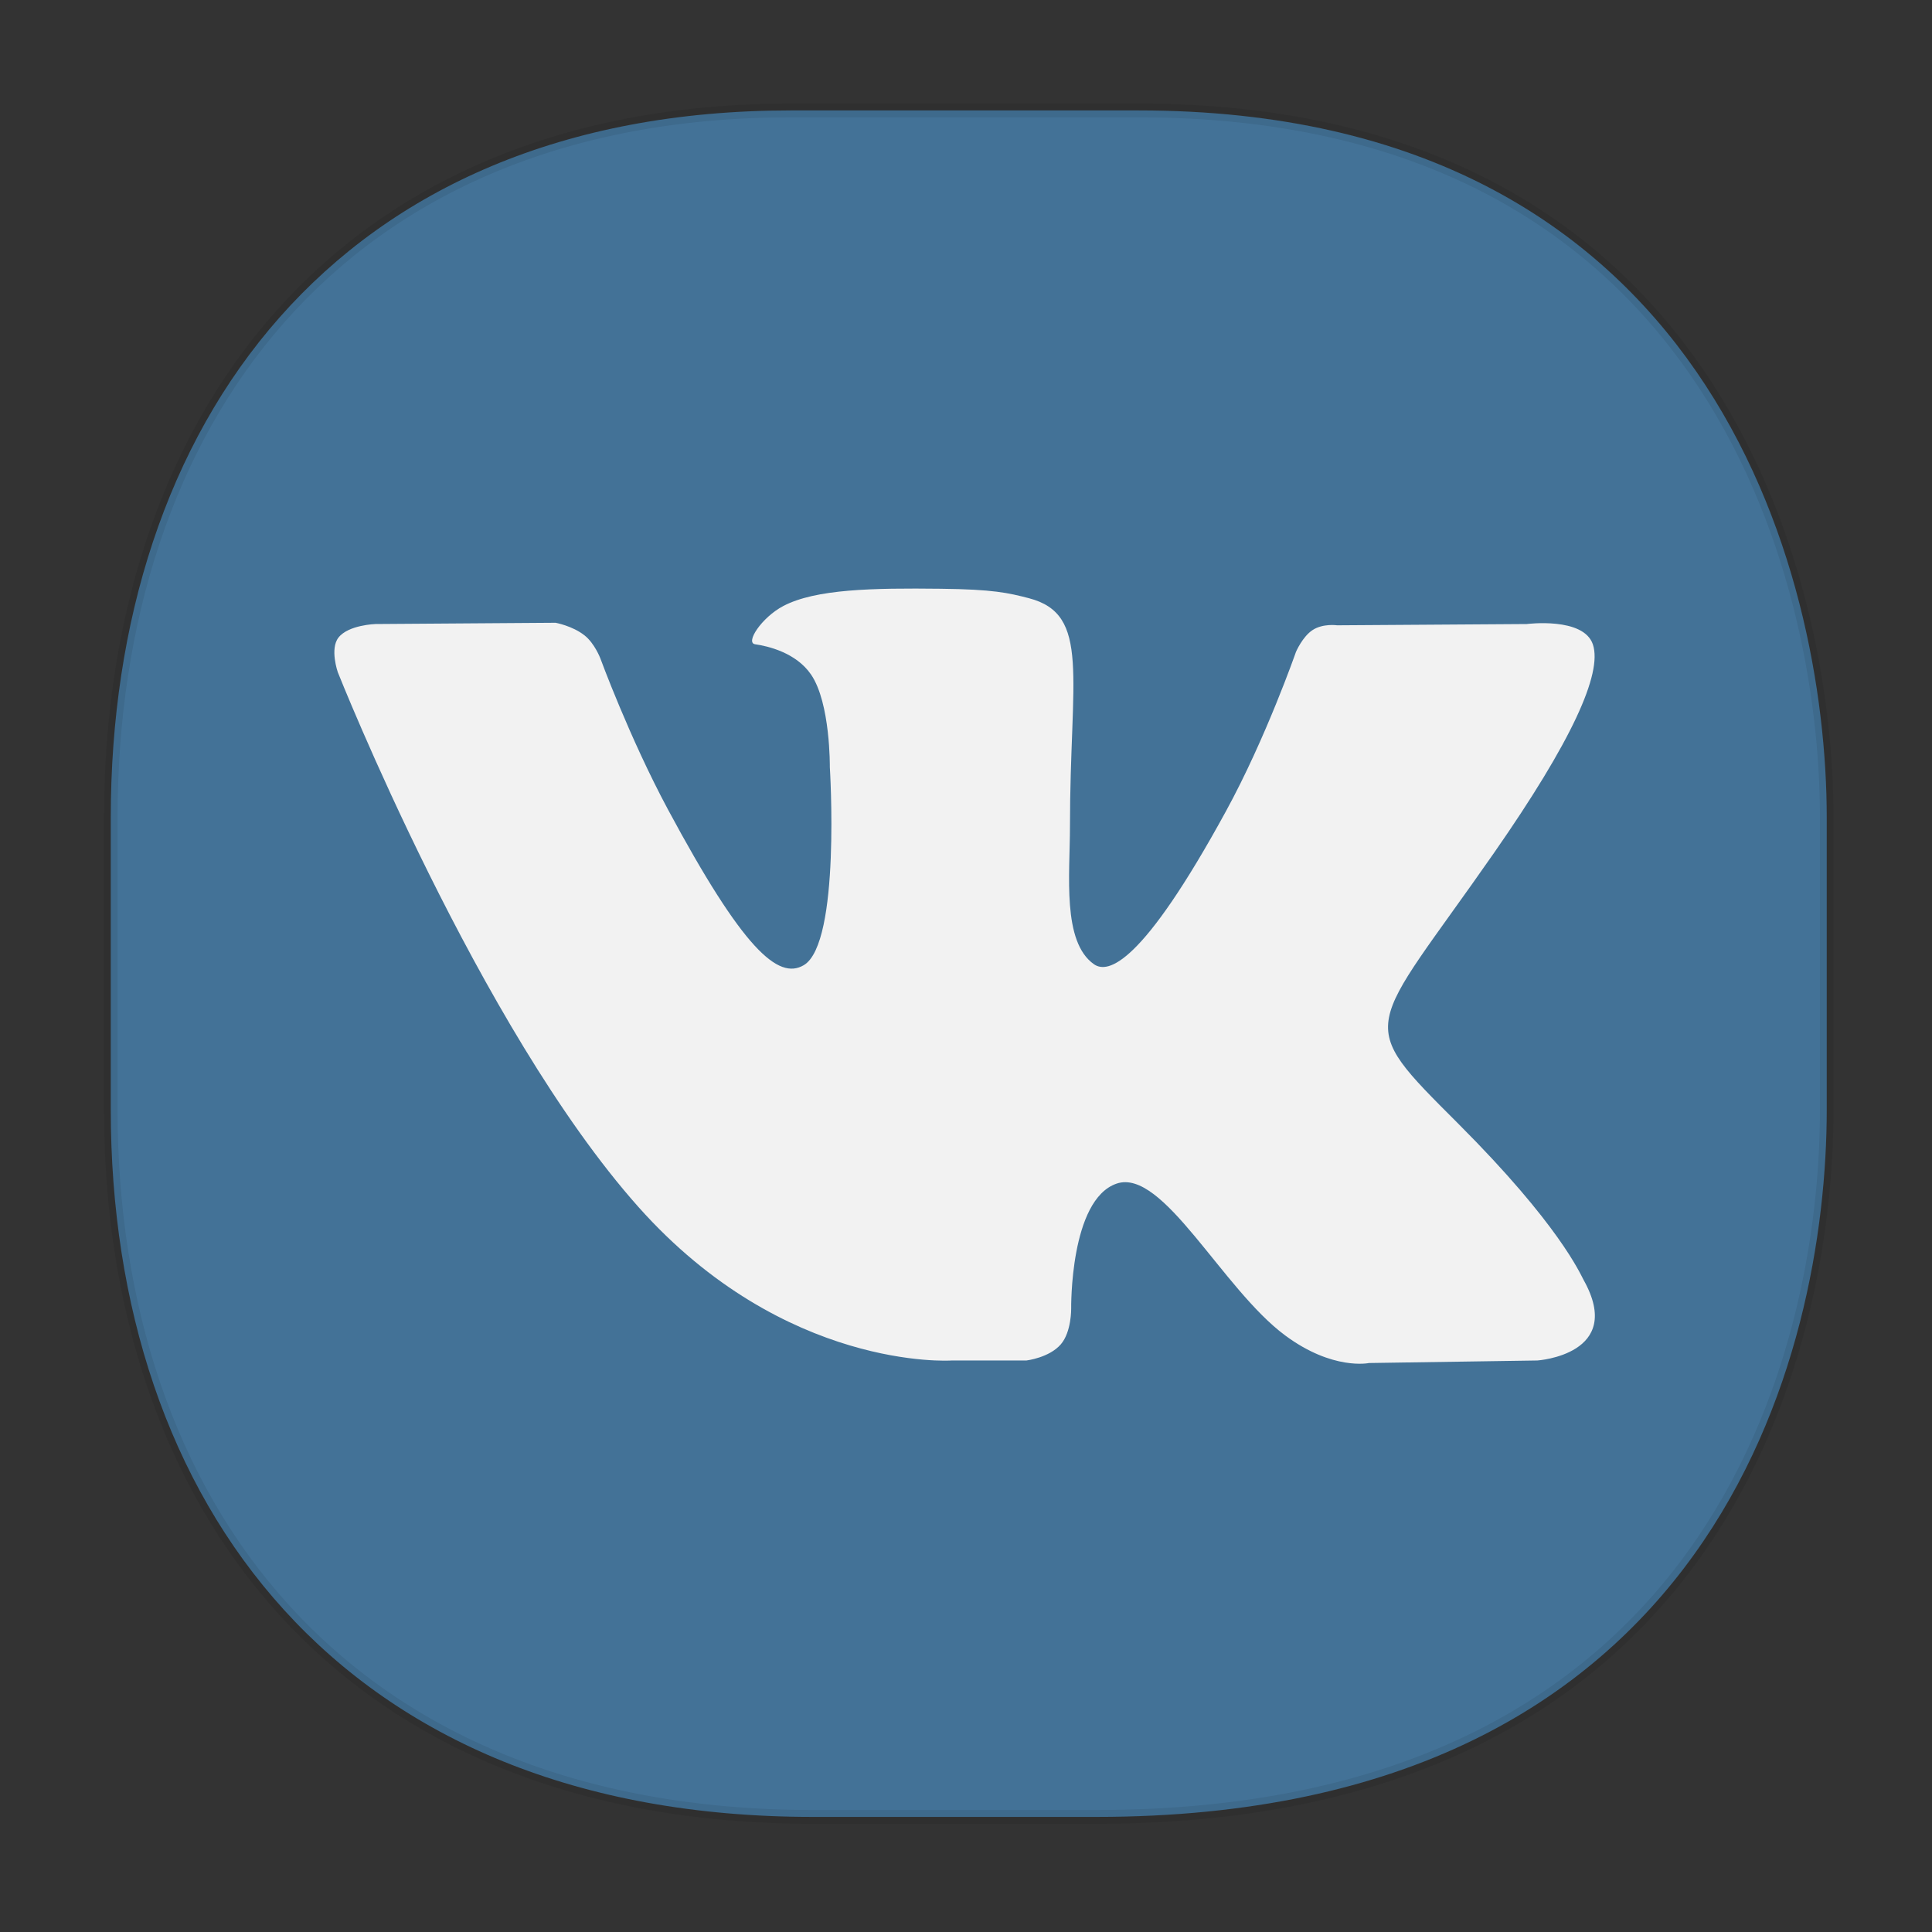 <svg xmlns:osb="http://www.openswatchbook.org/uri/2009/osb" xmlns="http://www.w3.org/2000/svg" width="48" height="48" version="1.1" id="svg38"><rect width="100%" height="100%" fill="#333333" stroke="none"/><defs id="defs22"><style id="style4511"/><style id="style4511-26"/><style id="style4511-9"/><style id="style4552"/><style id="style4511-2"/><linearGradient osb:paint="solid" id="linearGradient5293"><stop id="stop5295" offset="0" stop-color="#9a89c0" stop-opacity="1"/></linearGradient></defs><style id="style4485" type="text/css"/><g id="g1890" transform="matrix(1 0 0 1.017 .002 -.045)"><path d="M19.649 2.742h8.64c14.148 0 17.094 11.247 17.094 17.282v7.124c0 5.96-2.75 17.282-18.143 17.282h-7.05c-11.76 0-17.44-7.708-17.44-17.282v-7.124c0-9.574 5.564-17.282 16.899-17.282z" id="path4518" opacity="1" fill="#437297" fill-opacity="1" stroke="#000" stroke-width=".337" stroke-linecap="square" stroke-linejoin="bevel" stroke-miterlimit="4" stroke-dasharray="none" stroke-dashoffset="0" stroke-opacity=".078"/><path d="M23.629 33.28H25.5s.565-.066.854-.395c.266-.303.257-.872.257-.872s-.037-2.662 1.129-3.054c1.15-.387 2.625 2.573 4.189 3.71 1.183.862 2.081.673 2.081.673l4.183-.062s2.187-.143 1.15-1.966c-.085-.15-.604-1.349-3.11-3.814-2.623-2.579-2.272-2.162.887-6.625 1.925-2.718 2.693-4.377 2.453-5.087-.23-.678-1.644-.499-1.644-.499l-4.71.031s-.349-.05-.607.114c-.253.16-.416.535-.416.535s-.745 2.104-1.739 3.892c-2.097 3.775-2.935 3.974-3.278 3.74-.798-.547-.598-2.194-.598-3.365 0-3.658.523-5.183-1.02-5.578-.511-.13-.888-.217-2.197-.231-1.68-.019-3.102.005-3.908.423-.535.278-.949.898-.697.933.312.044 1.016.202 1.39.741.483.696.466 2.259.466 2.259s.277 4.305-.648 4.84c-.634.367-1.505-.382-3.375-3.806-.957-1.754-1.68-3.693-1.68-3.693s-.14-.362-.389-.556c-.3-.235-.722-.31-.722-.31l-4.475.031s-.671.02-.918.33c-.22.275-.018.845-.018.845s3.503 8.688 7.47 13.066c3.638 4.015 7.768 3.751 7.768 3.751" id="path1212" fill="#f2f2f2" fill-rule="evenodd" stroke-width="1.44"/></g></svg>